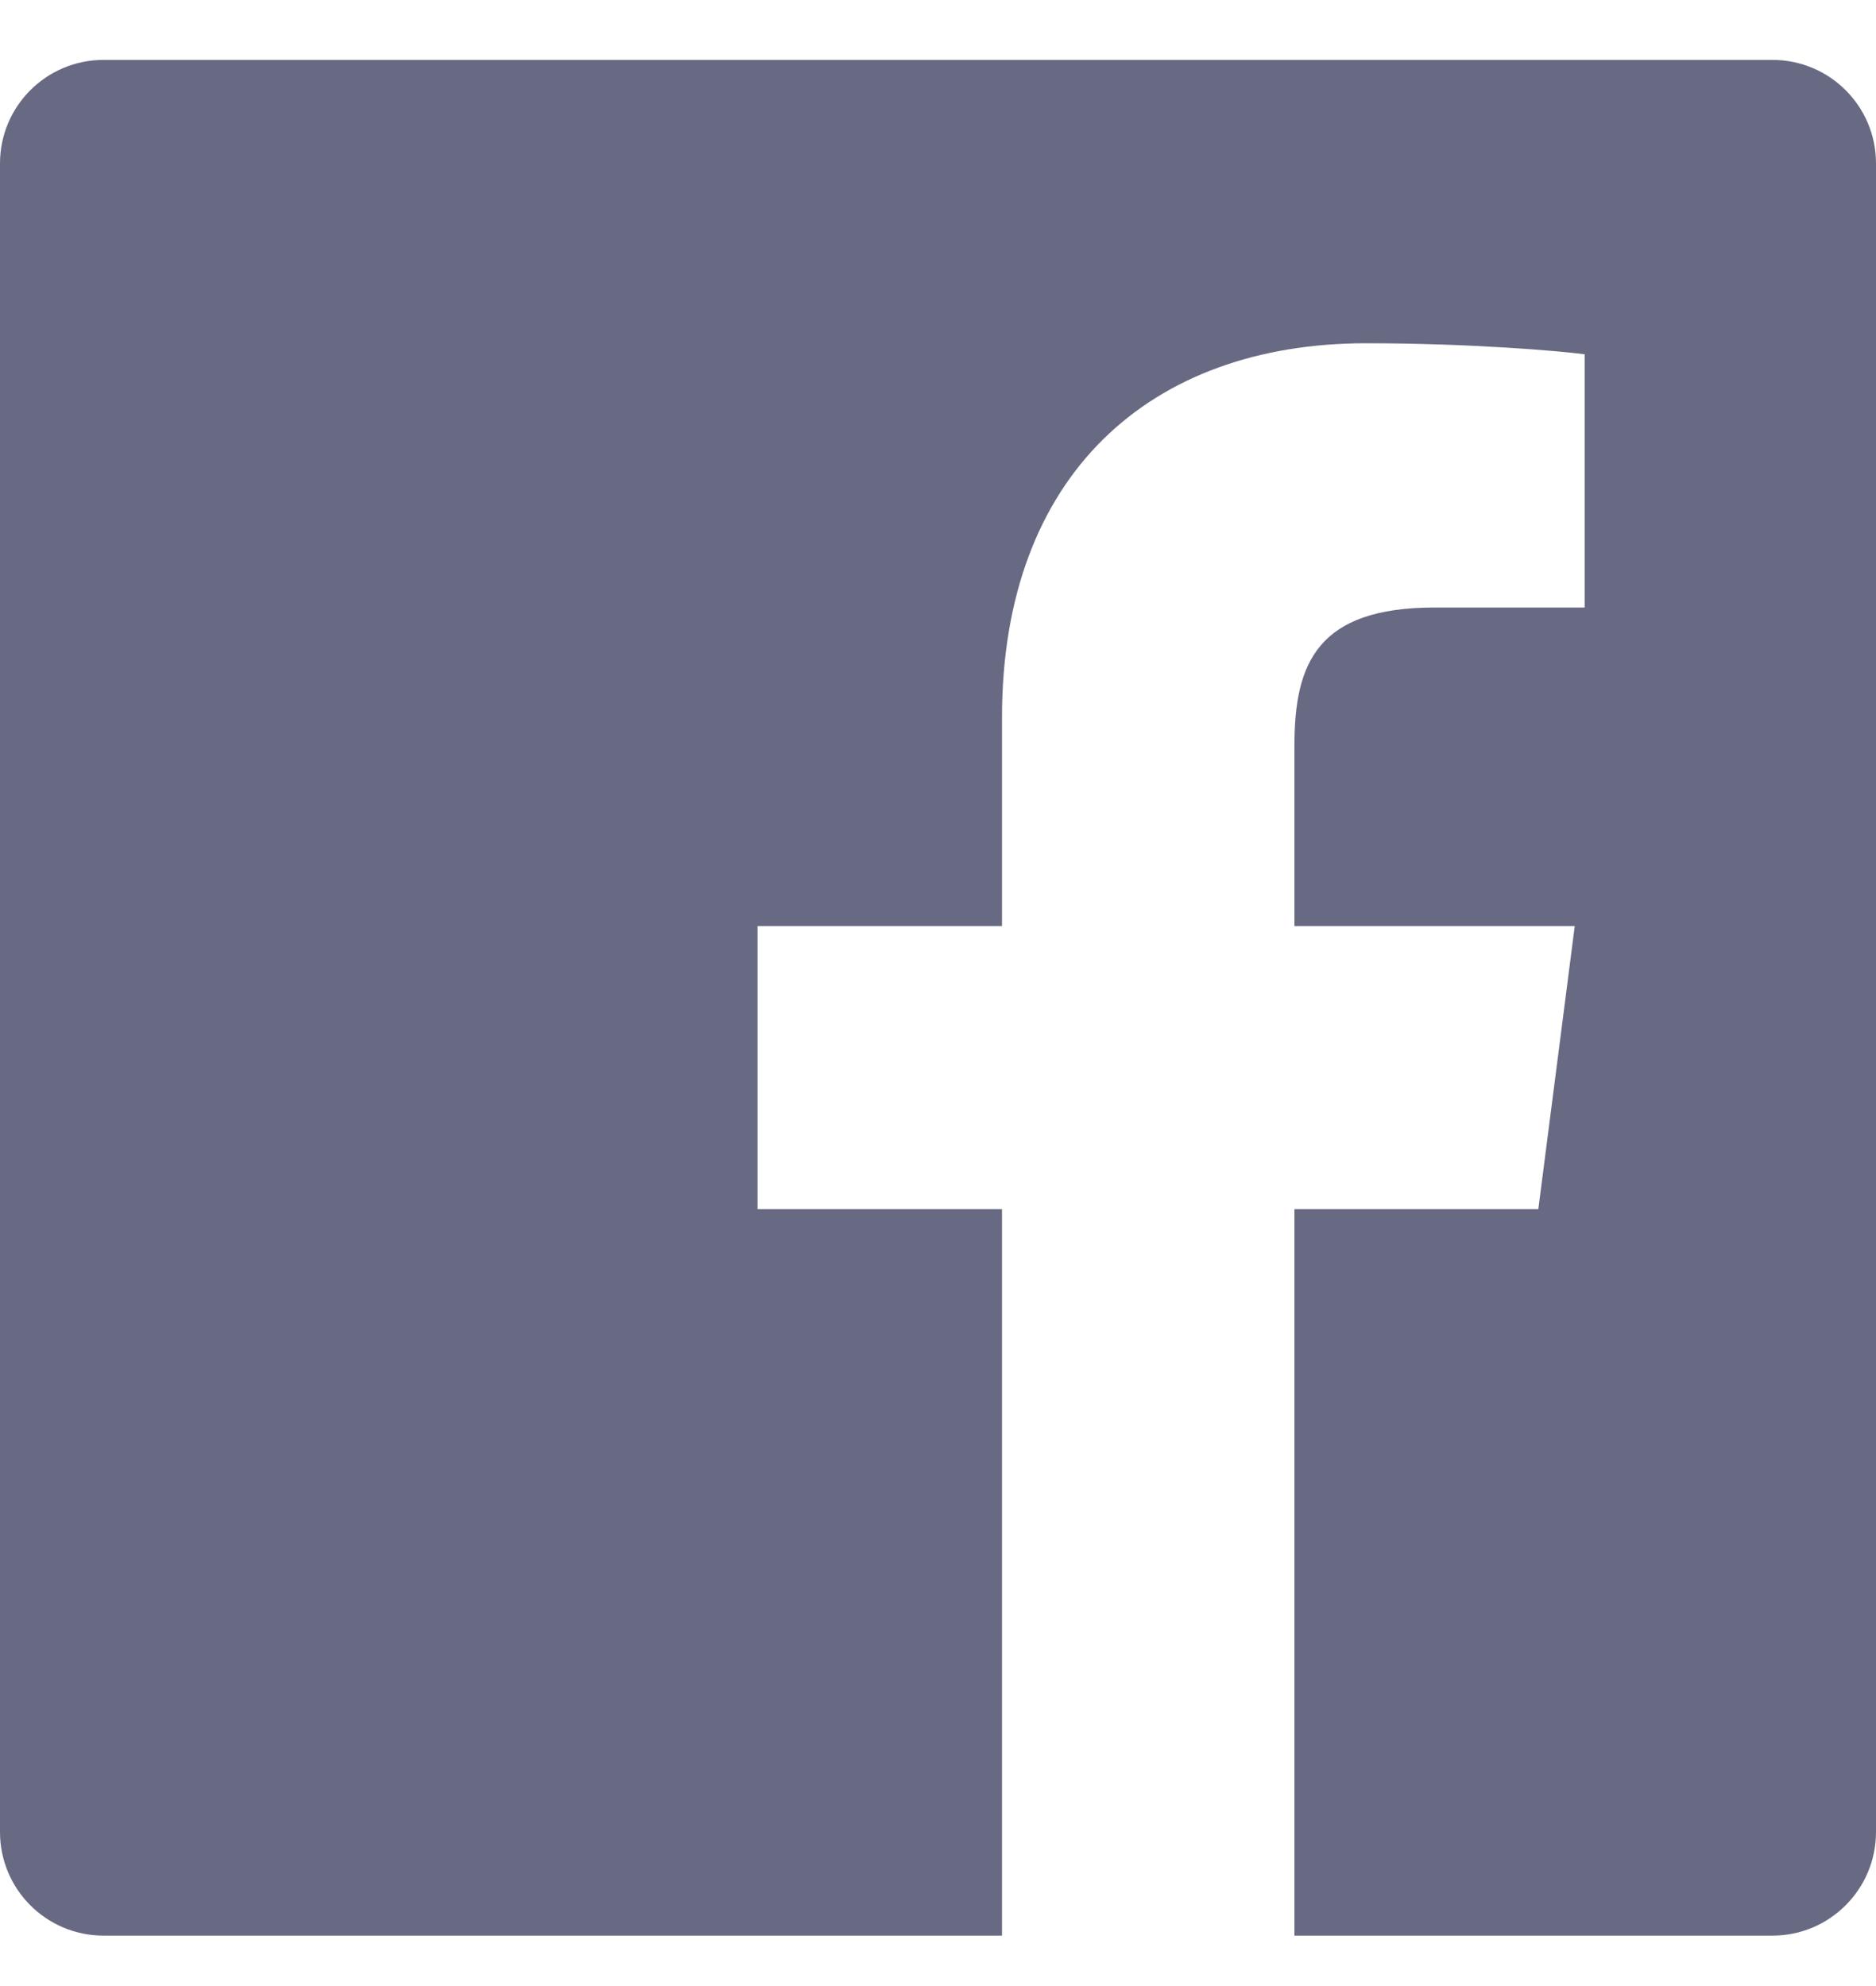 <svg xmlns="http://www.w3.org/2000/svg" width="17" height="18" viewBox="0 0 17 18">
    <g fill="none" fill-rule="evenodd">
        <g fill="#686A83">
            <g>
                <g>
                    <path d="M9.08 151.543H.938c-.518 0-.938-.42-.938-.939v-15.123c0-.518.42-.938.938-.938h15.124c.518 0 .938.42.938.938v15.123c0 .518-.42.939-.938.939H11.73v-6.584h2.21l.33-2.565h-2.54v-1.638c0-.743.206-1.25 1.271-1.25h1.359v-2.295c-.235-.031-1.042-.1-1.98-.1-1.959 0-3.3 1.195-3.3 3.39v1.893H6.865v2.565H9.08v6.584z" transform="translate(-1034 -1102) translate(0 943) translate(1034 25)"/>
                </g>
            </g>
        </g>
    </g>
</svg>
